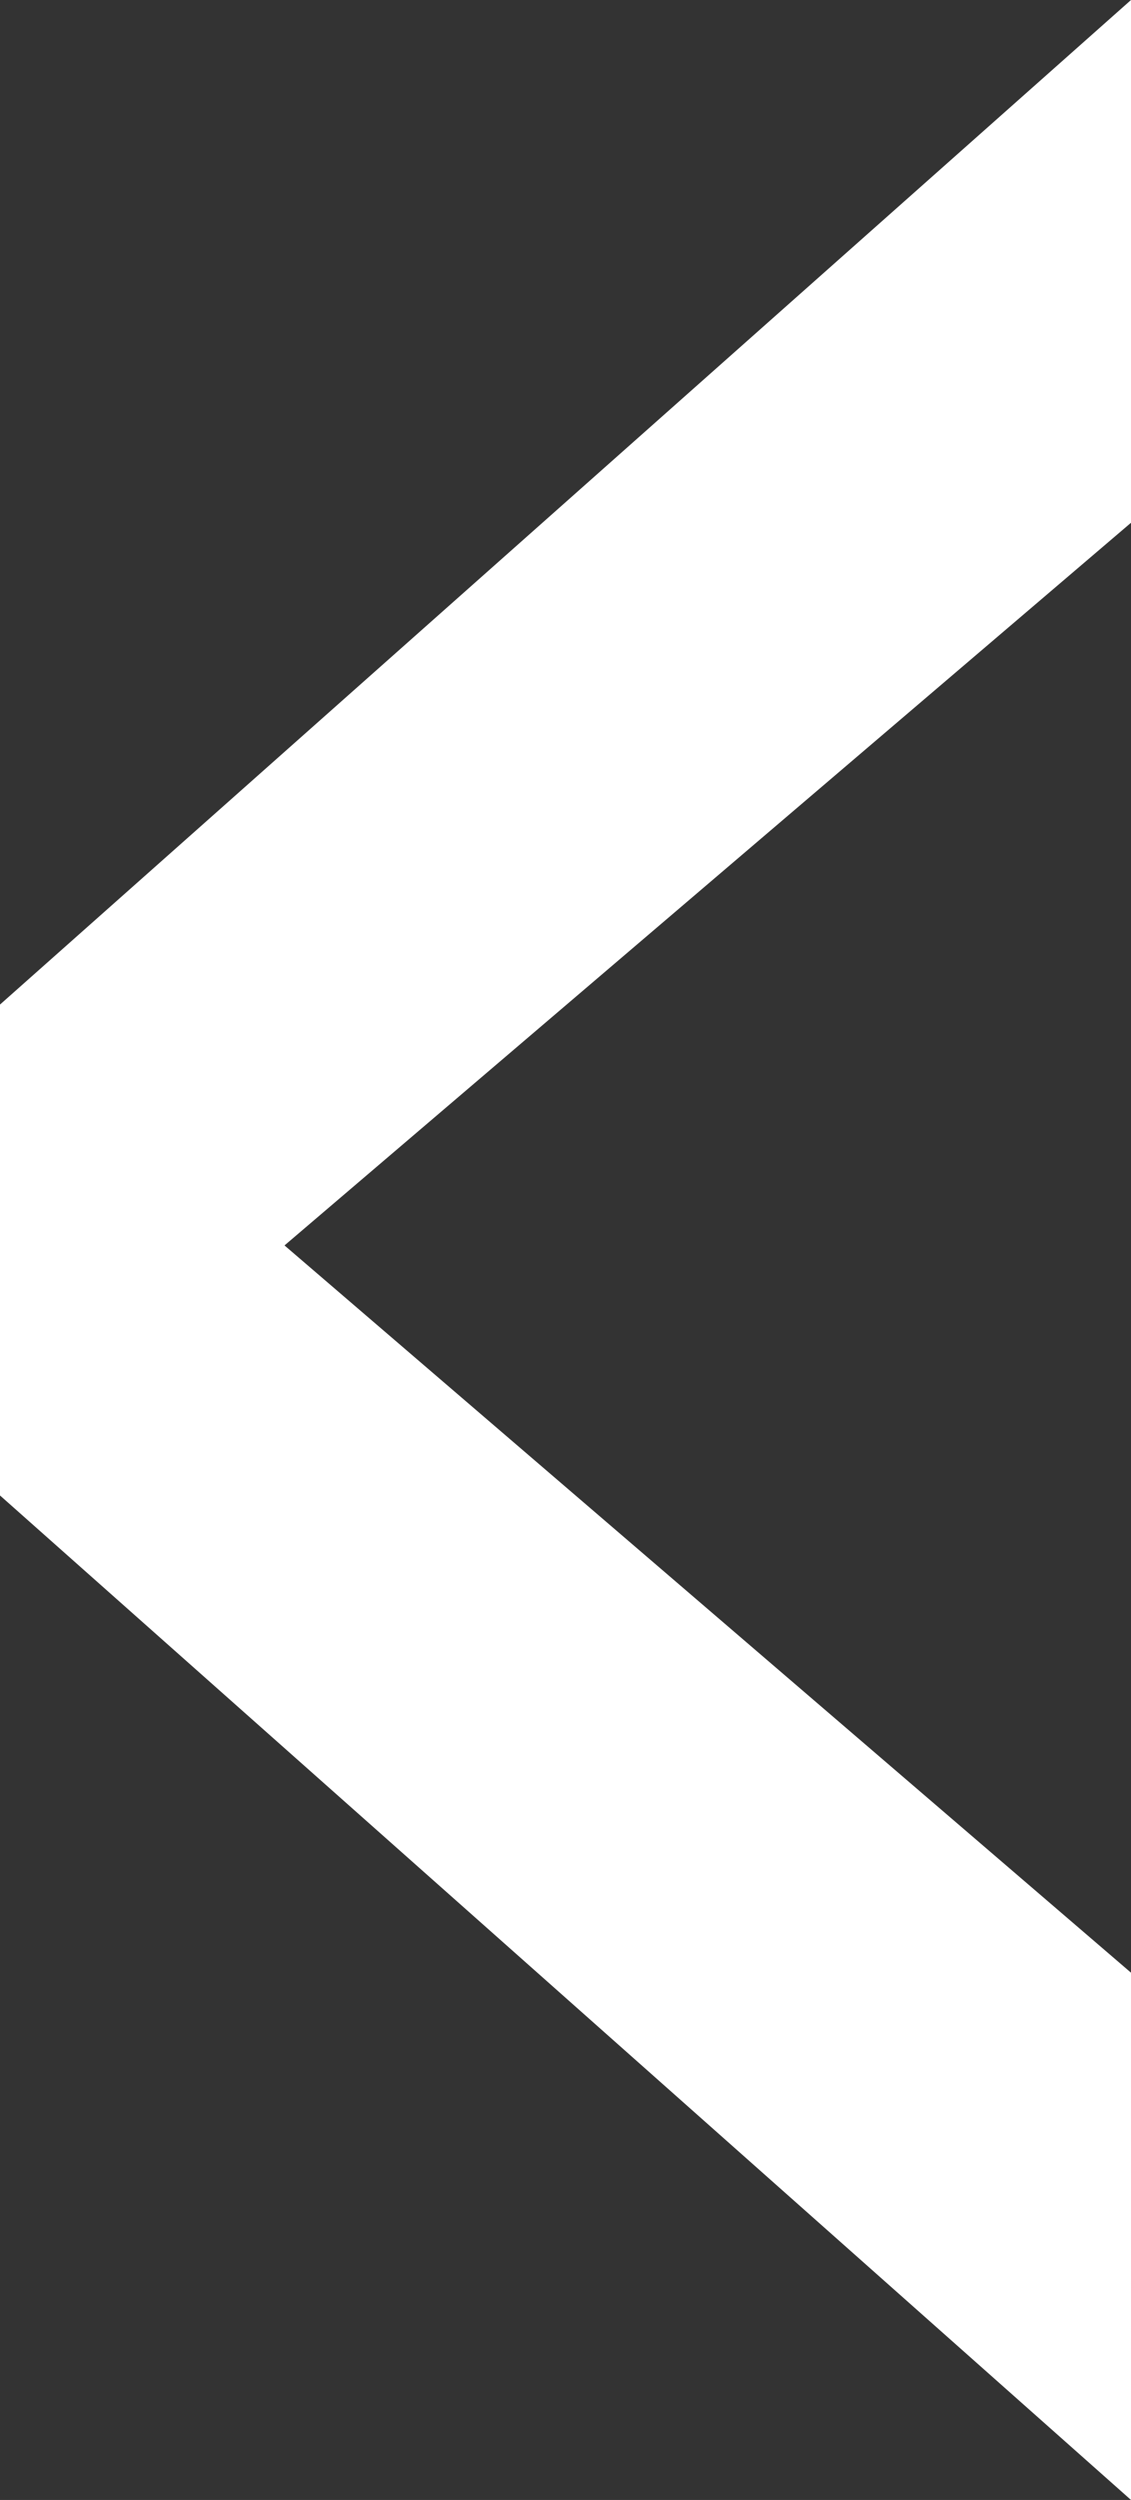 <?xml version="1.0" encoding="utf-8"?>
<!-- Generator: Adobe Illustrator 17.0.0, SVG Export Plug-In . SVG Version: 6.00 Build 0)  -->
<!DOCTYPE svg PUBLIC "-//W3C//DTD SVG 1.1//EN" "http://www.w3.org/Graphics/SVG/1.1/DTD/svg11.dtd">
<svg version="1.1" id="Layer_1" xmlns="http://www.w3.org/2000/svg" xmlns:xlink="http://www.w3.org/1999/xlink" x="0px" y="0px"
	 width="15.563px" height="34.375px" viewBox="0 0 15.563 34.375" enable-background="new 0 0 15.563 34.375" xml:space="preserve">
<rect x="0" y="0" width="15.563" height="34.375" fill="#333333" stroke="none"/>
<polygon fill="#FFFFFF" points="0,13.813 0,20.563 15.563,34.375 15.563,27.125 3.915,17.125 15.563,7.188 15.563,0 "/>
</svg>
